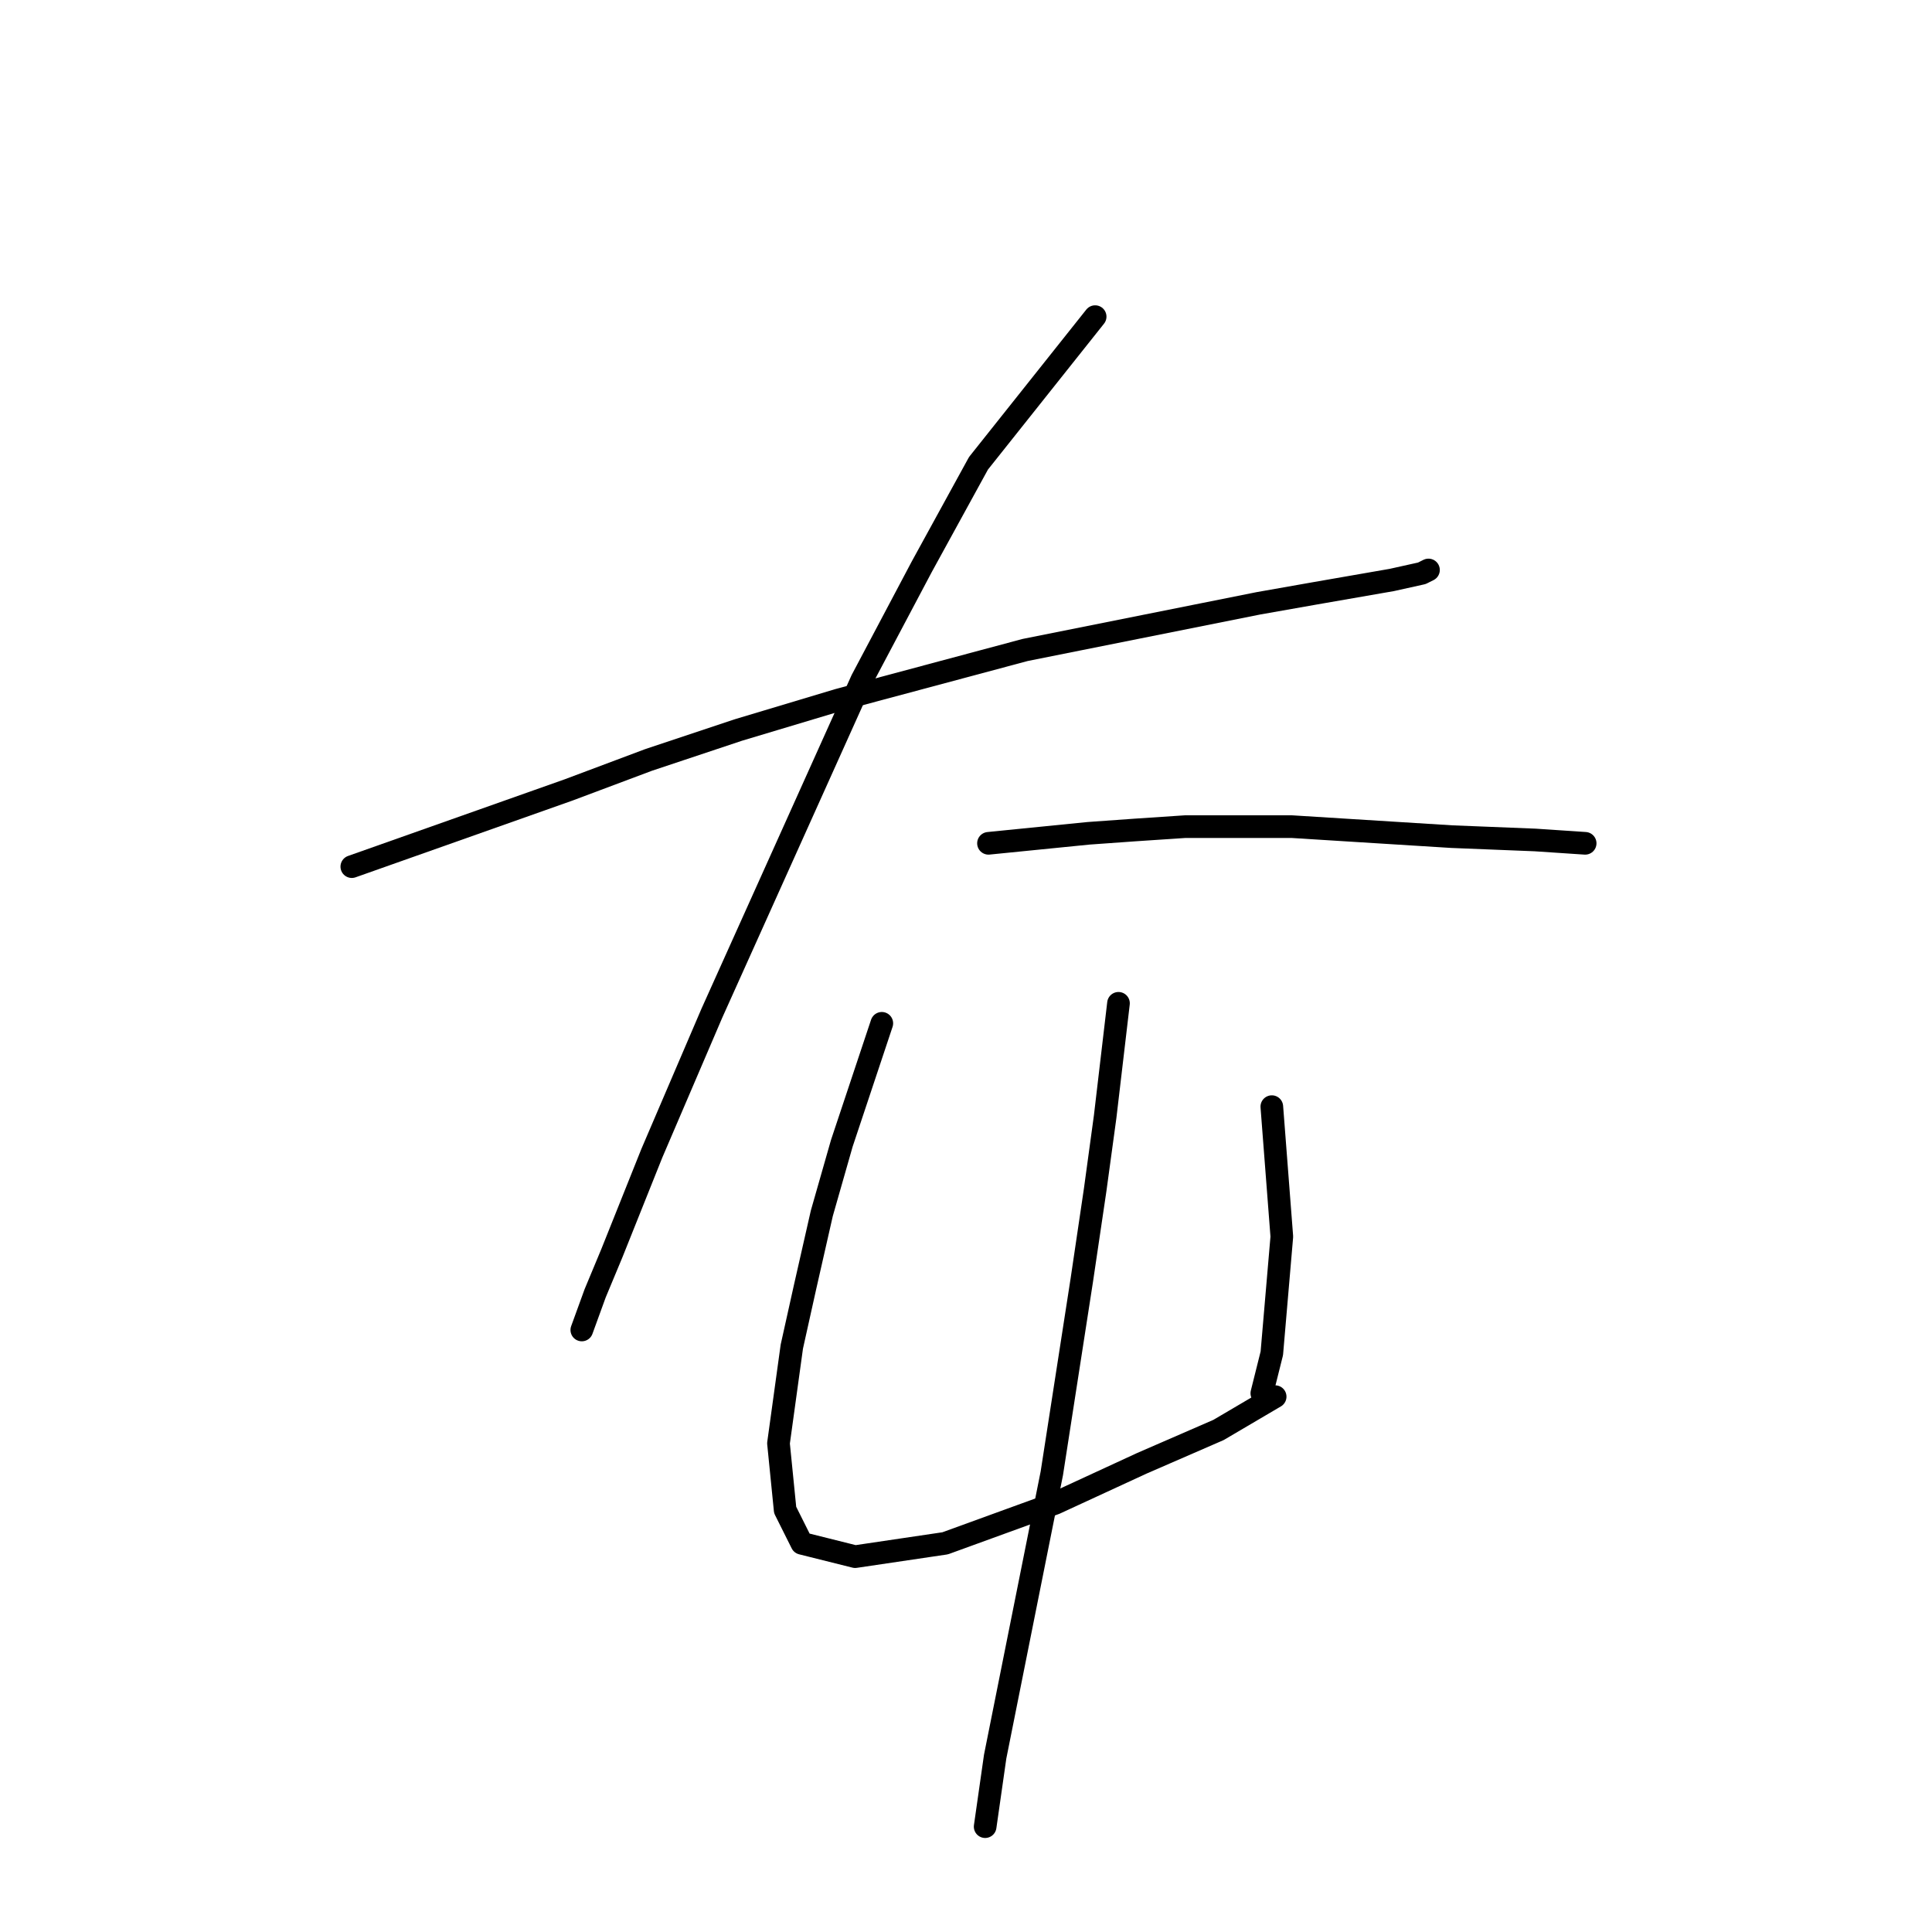 <?xml version="1.0" standalone="no"?>
    <svg width="256" height="256" xmlns="http://www.w3.org/2000/svg" version="1.1">
    <polyline stroke="black" stroke-width="3" stroke-linecap="round" fill="transparent" stroke-linejoin="round" points="46.617 114.834 75.327 104.676 85.927 100.7 97.853 96.725 111.103 92.75 135.838 86.125 166.756 79.941 174.265 78.616 184.424 76.849 188.399 75.966 189.282 75.524 189.282 75.524 " />
        <polyline stroke="black" stroke-width="3" stroke-linecap="round" fill="transparent" stroke-linejoin="round" points="145.113 41.956 129.654 61.39 122.146 75.082 114.195 90.1 94.319 134.269 86.369 152.82 81.069 166.07 78.86 171.371 77.093 176.229 77.093 176.229 " />
        <polyline stroke="black" stroke-width="3" stroke-linecap="round" fill="transparent" stroke-linejoin="round" points="130.979 111.743 144.23 110.418 150.414 109.976 157.039 109.534 171.173 109.534 178.24 109.976 192.374 110.859 203.416 111.301 210.042 111.743 210.042 111.743 " />
        <polyline stroke="black" stroke-width="3" stroke-linecap="round" fill="transparent" stroke-linejoin="round" points="116.845 135.594 111.545 151.495 108.895 160.77 106.687 170.487 104.92 178.438 103.153 191.247 104.036 200.08 106.245 204.497 113.312 206.264 125.237 204.497 139.813 199.197 151.297 193.897 161.456 189.48 168.965 185.063 168.965 185.063 " />
        <polyline stroke="black" stroke-width="3" stroke-linecap="round" fill="transparent" stroke-linejoin="round" points="168.523 146.636 169.848 163.862 168.523 179.321 167.198 184.621 167.198 184.621 " />
        <polyline stroke="black" stroke-width="3" stroke-linecap="round" fill="transparent" stroke-linejoin="round" points="148.205 132.944 146.439 147.961 145.113 157.678 143.347 169.604 139.372 195.222 135.396 215.098 131.863 232.765 130.538 242.041 130.538 242.041 " />
        </svg>